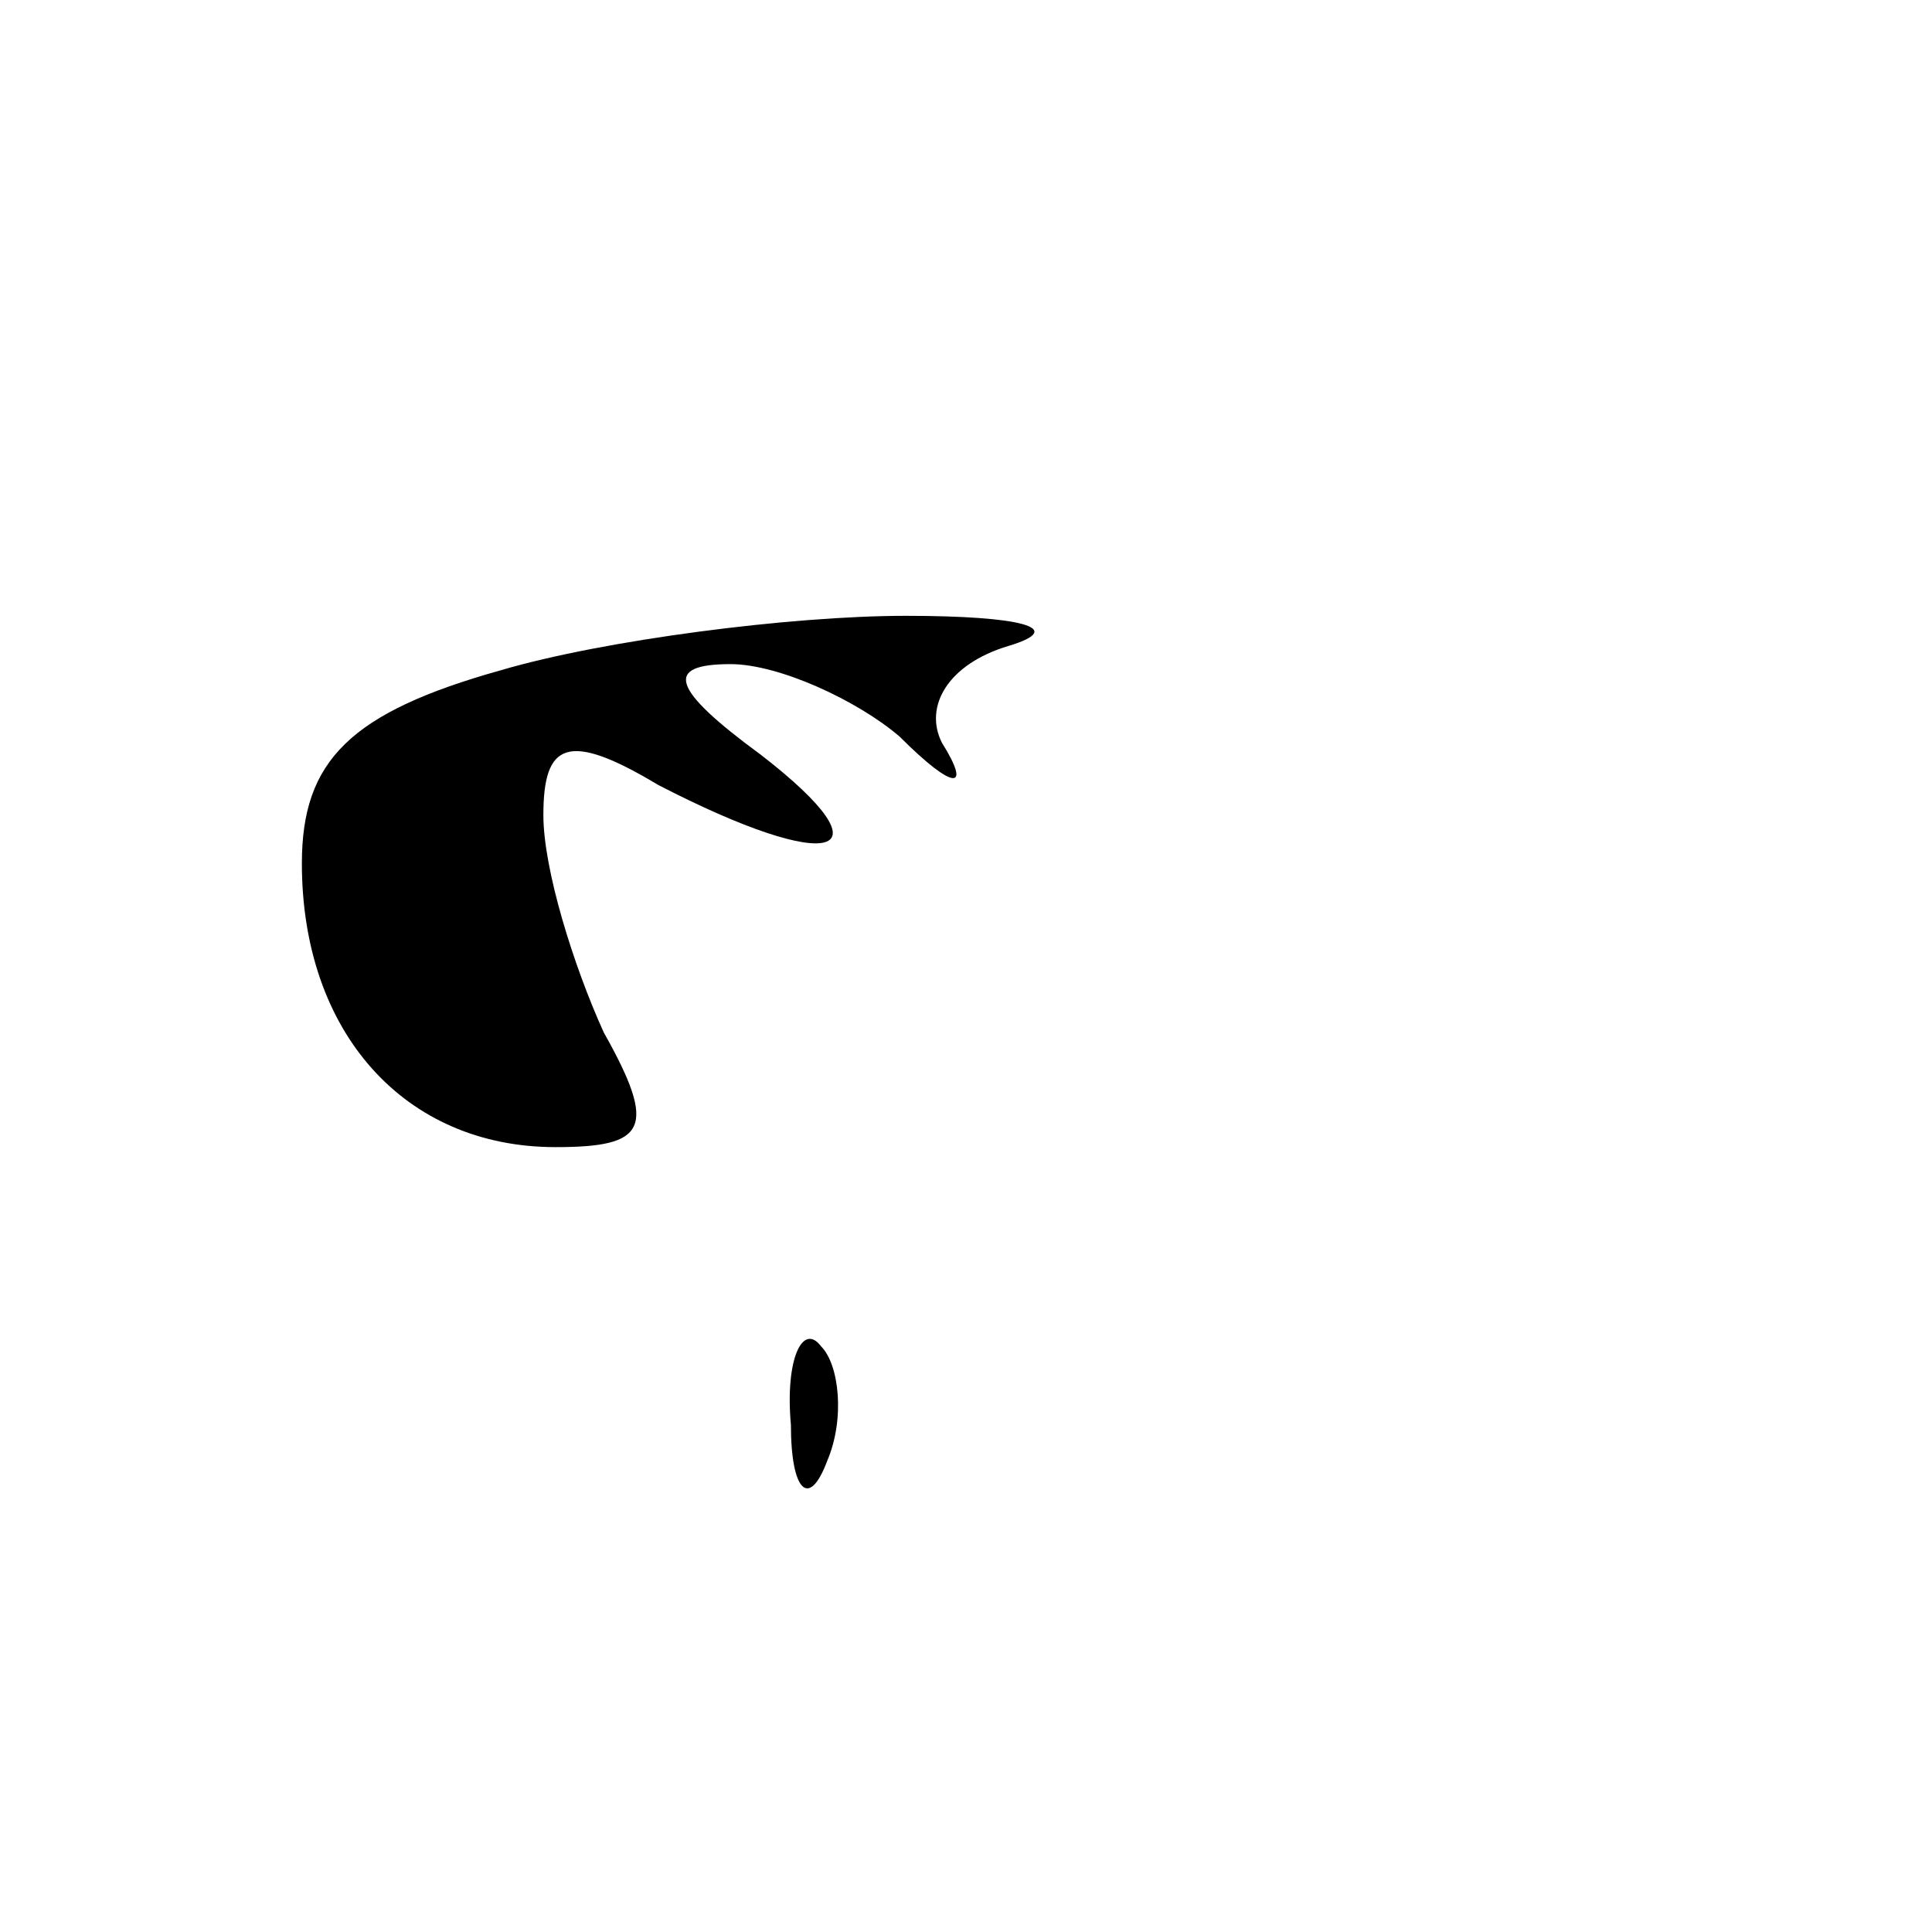 <?xml version="1.0" standalone="no"?>
<!DOCTYPE svg PUBLIC "-//W3C//DTD SVG 20010904//EN"
 "http://www.w3.org/TR/2001/REC-SVG-20010904/DTD/svg10.dtd">
<svg version="1.0" xmlns="http://www.w3.org/2000/svg"
 width="32pt" height="32pt" viewBox="0 0 32 32"
 preserveAspectRatio="xMidYMid meet">
<g transform="translate(0,32) scale(0.1,-0.1)"
fill="#000000" stroke="none">
<path fill="#000000" stroke="none" d="M83 209 c-25 -7 -33 -15 -33 -32 0 -28
17 -47 42 -47 15 0 17 3 8 19 -5 11 -10 27 -10 36 0 12 4 14 19 5 29 -15 39
-12 17 5 -15 11 -16 15 -5 15 8 0 21 -6 28 -12 9 -9 12 -9 7 -1 -3 6 1 13 11
16 10 3 2 5 -17 5 -19 0 -50 -4 -67 -9z"/>
<path fill="#000000" stroke="none" d="M131 84 c0 -11 3 -14 6 -6 3 7 2 16 -1
19 -3 4 -6 -2 -5 -13z"/>
</g>
</svg>
